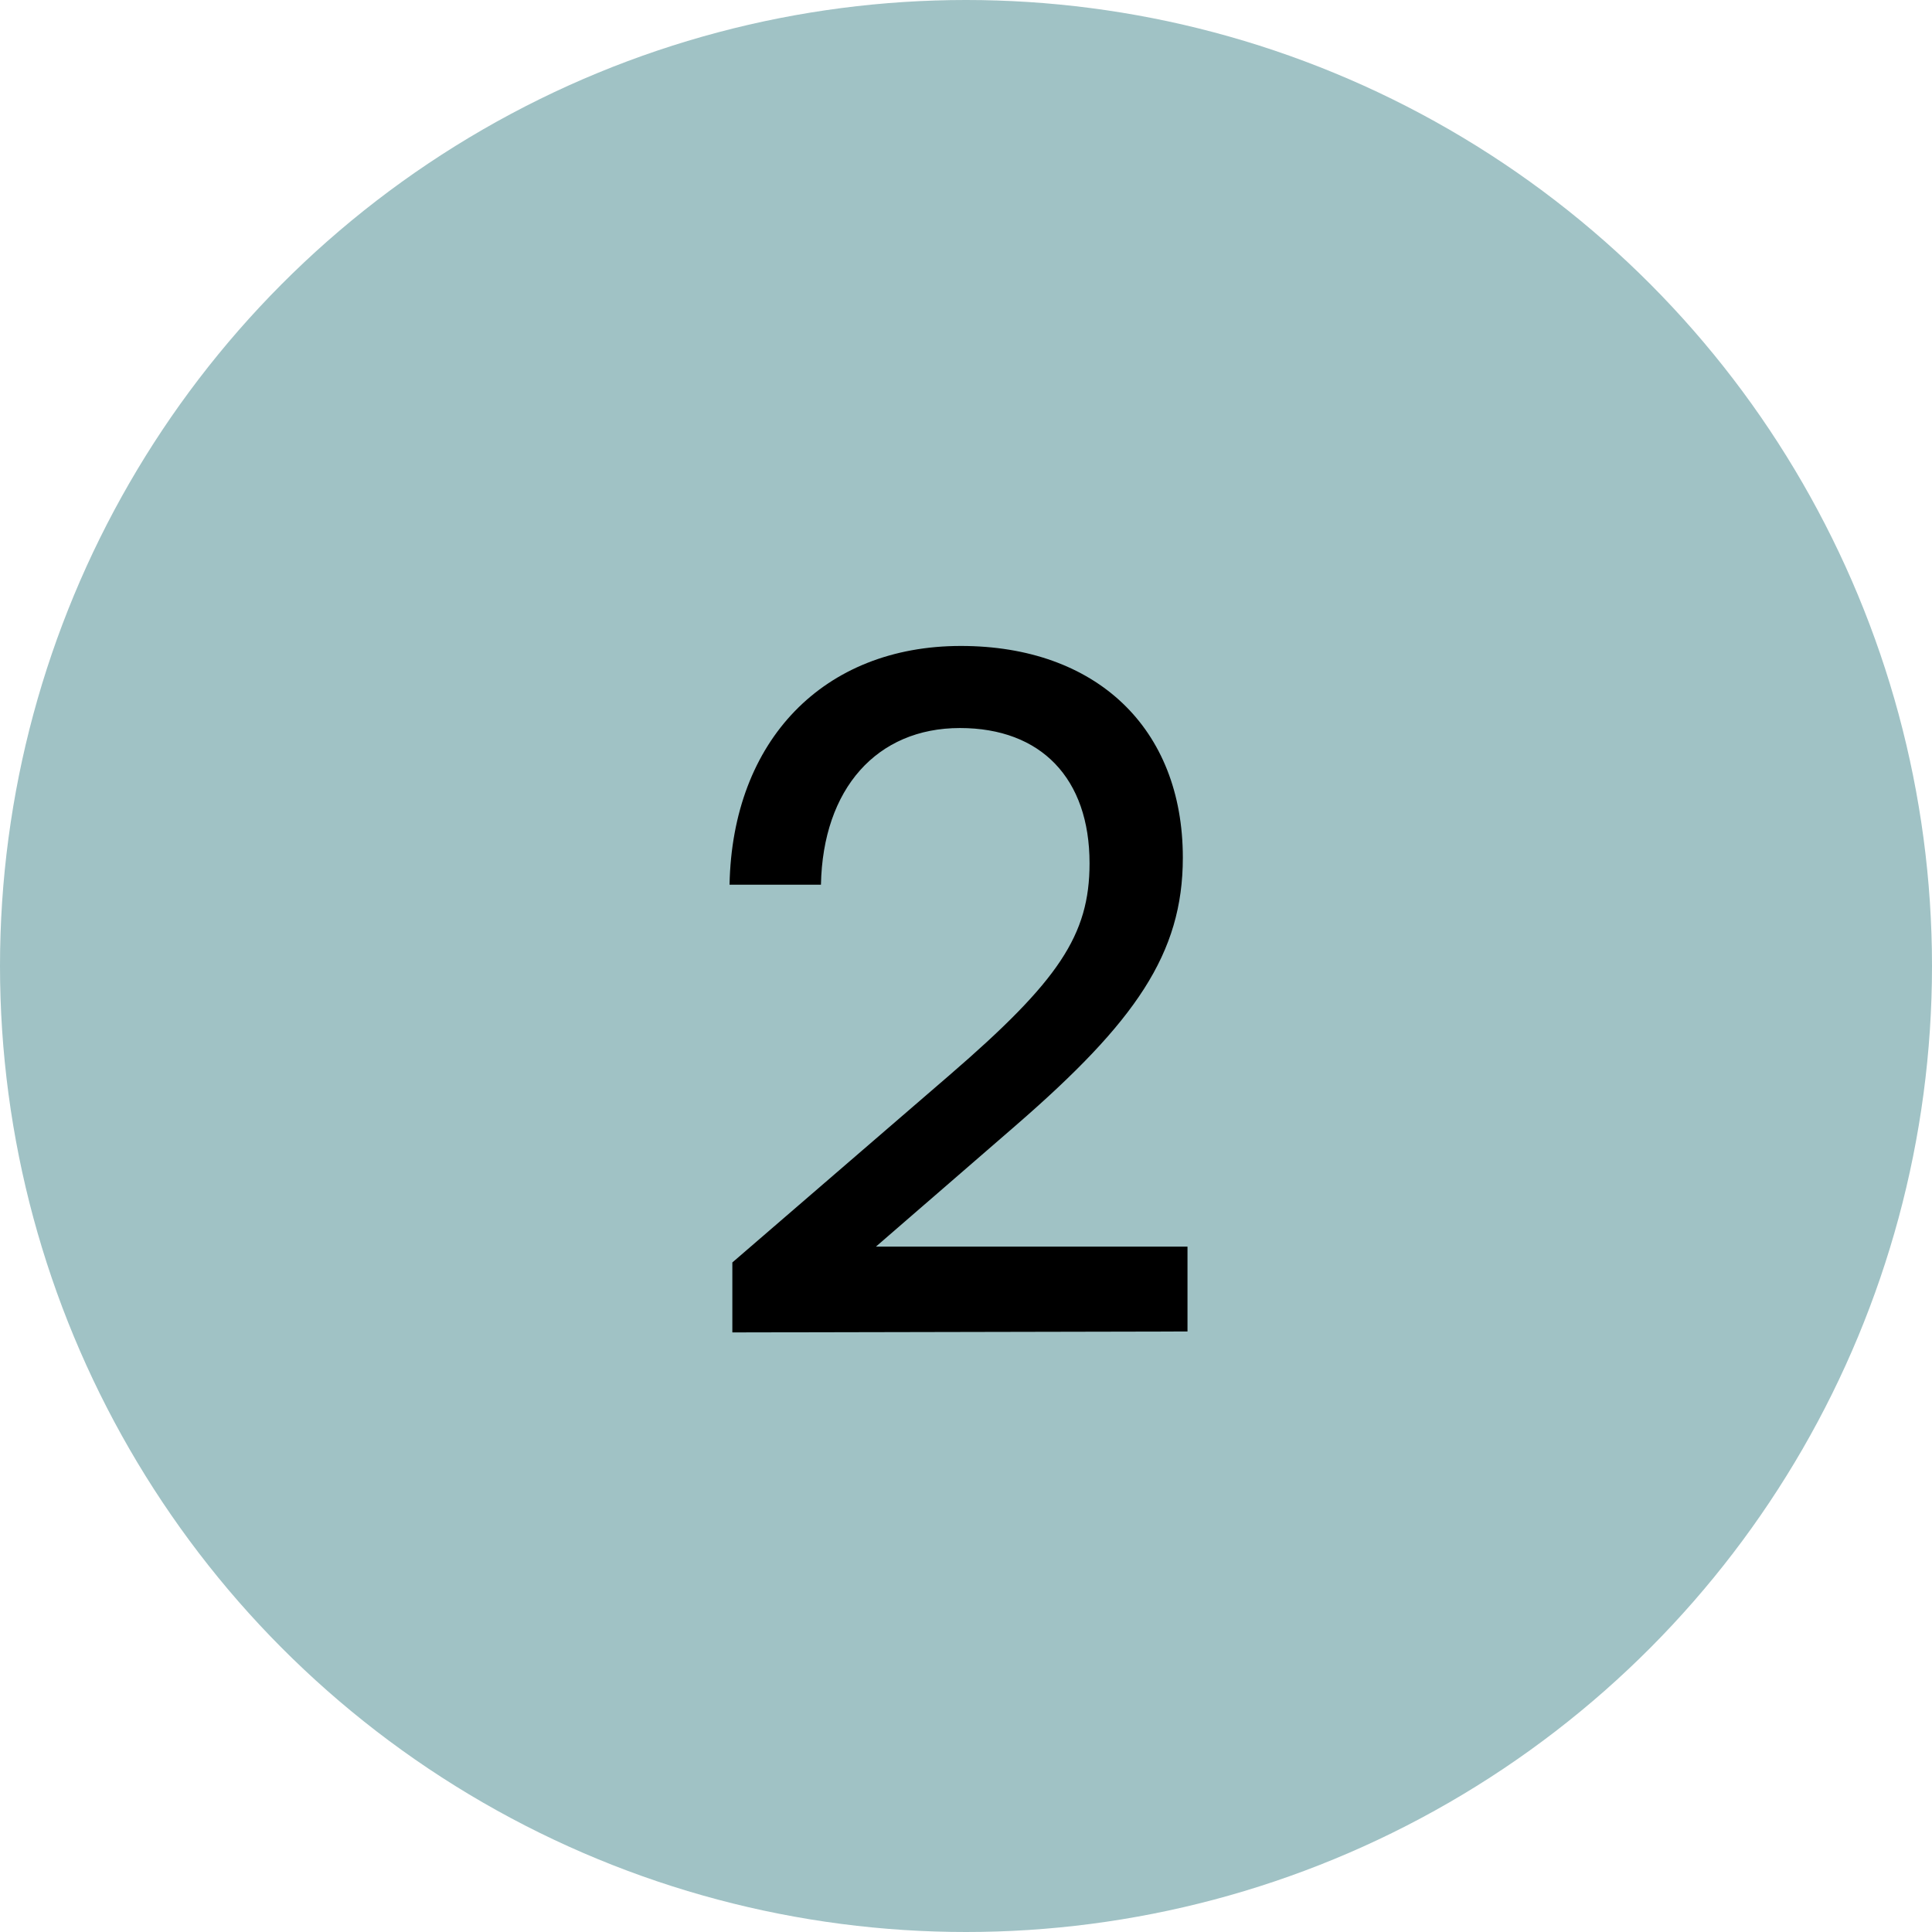 <svg width="116" height="116" viewBox="0 0 116 116" fill="none" xmlns="http://www.w3.org/2000/svg">
<g clip-path="url(#clip0_823_1102)">
<circle cx="58" cy="58" r="58" fill="#A0C2C5"/>
<path d="M71.299 79.944V74.848H52.594L60.995 67.568C68.162 61.352 71.019 57.264 71.019 51.496C71.019 43.712 65.811 38.784 57.691 38.784C49.459 38.784 43.971 44.44 43.803 53.12H49.291C49.403 47.352 52.651 43.712 57.635 43.712C62.507 43.712 65.418 46.736 65.418 51.832C65.418 56.144 63.571 58.888 57.019 64.544L43.971 75.8V80L71.299 79.944Z" fill="black"/>
</g>
<defs>
<clipPath id="clip0_823_1102">
<rect width="116" height="116" fill="white"/>
</clipPath>
</defs>
</svg>
